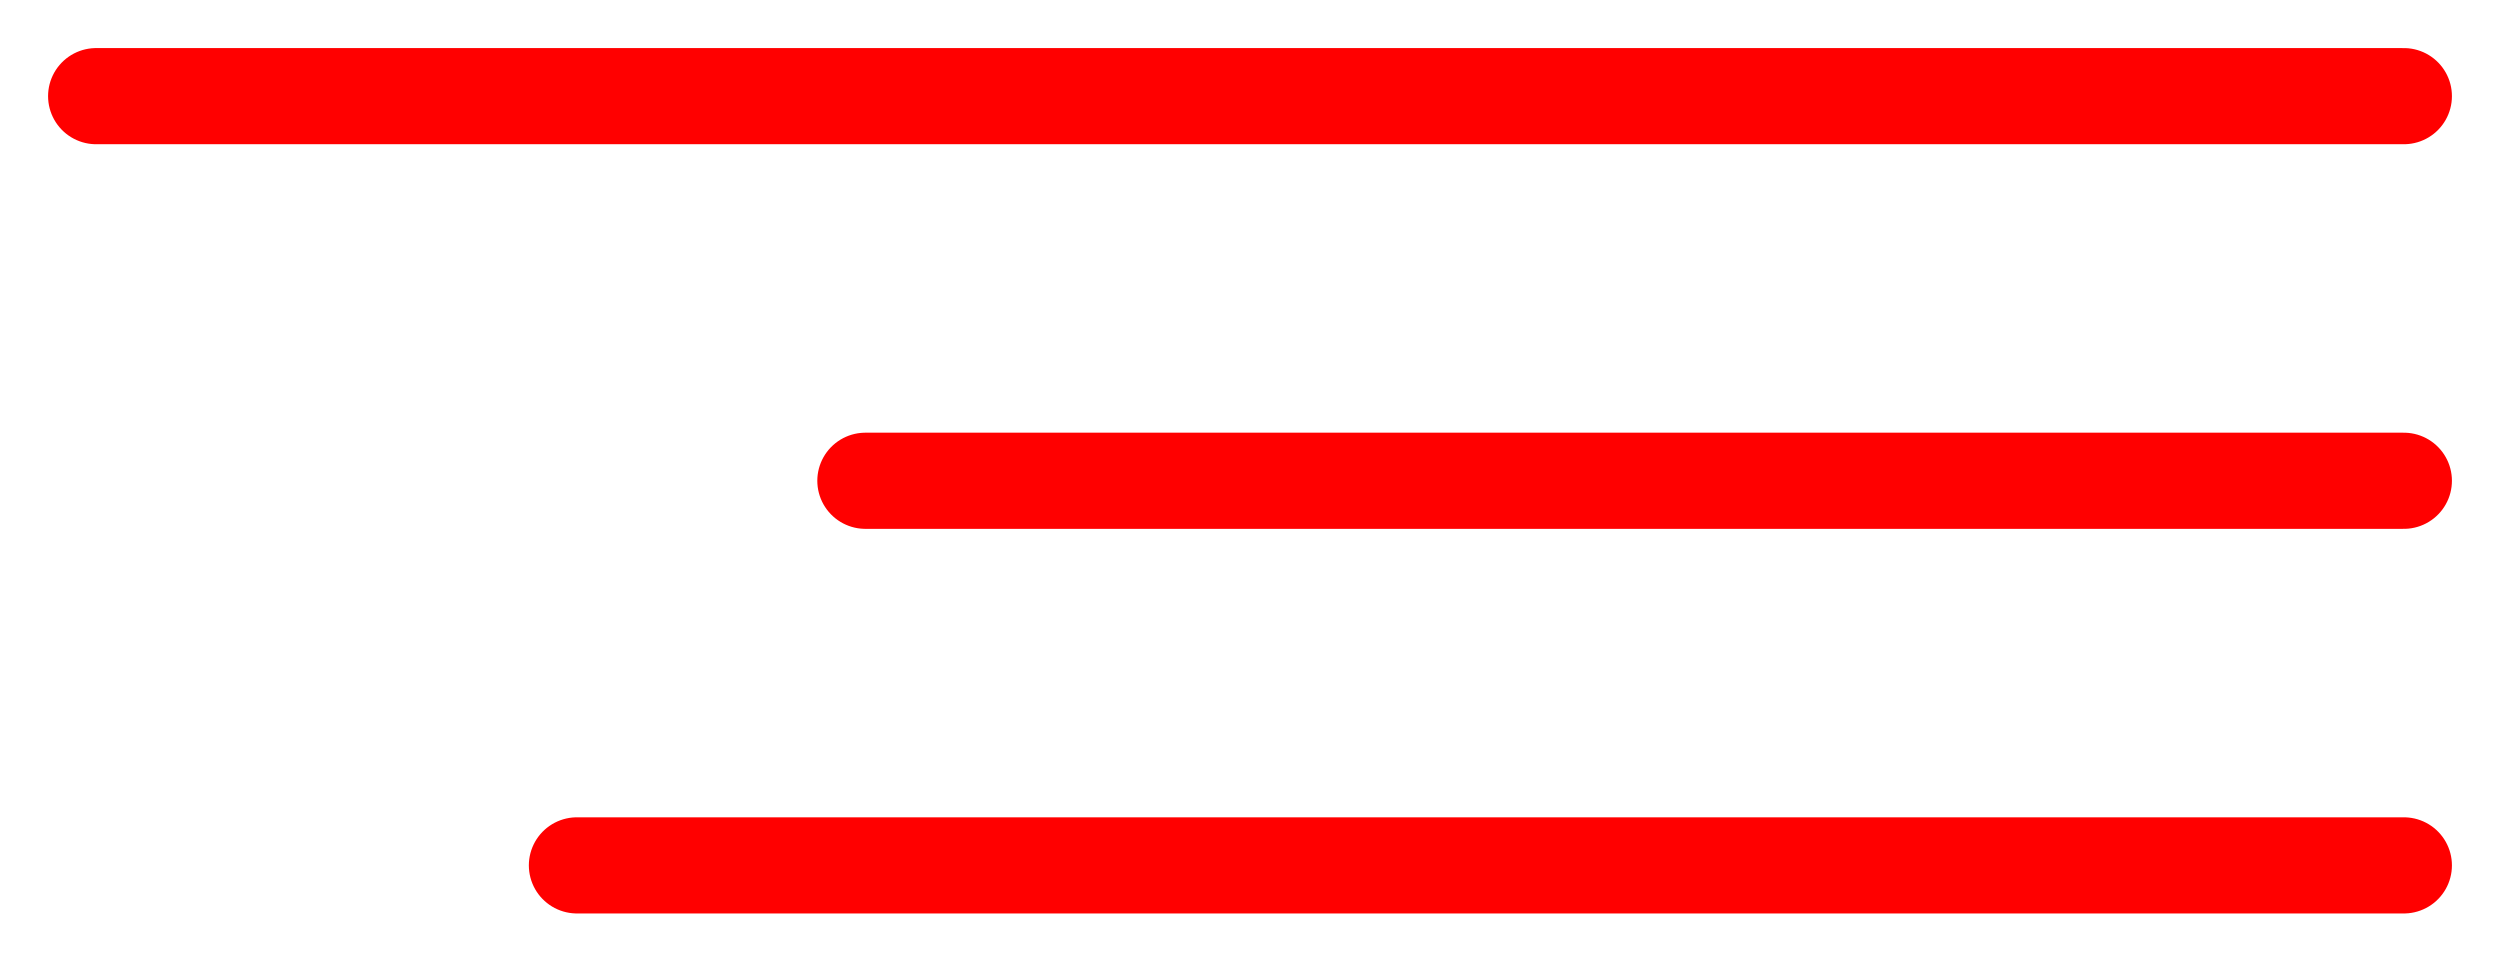 <svg width="26" height="10" viewBox="0 0 26 10" fill="none" xmlns="http://www.w3.org/2000/svg">
<path d="M1 1H25" stroke="#FF0000" stroke-linecap="round"/>
<path d="M9 5L25 5" stroke="#FF0000" stroke-linecap="round"/>
<path d="M6 9L25 9" stroke="#FF0000" stroke-linecap="round"/>
</svg>
